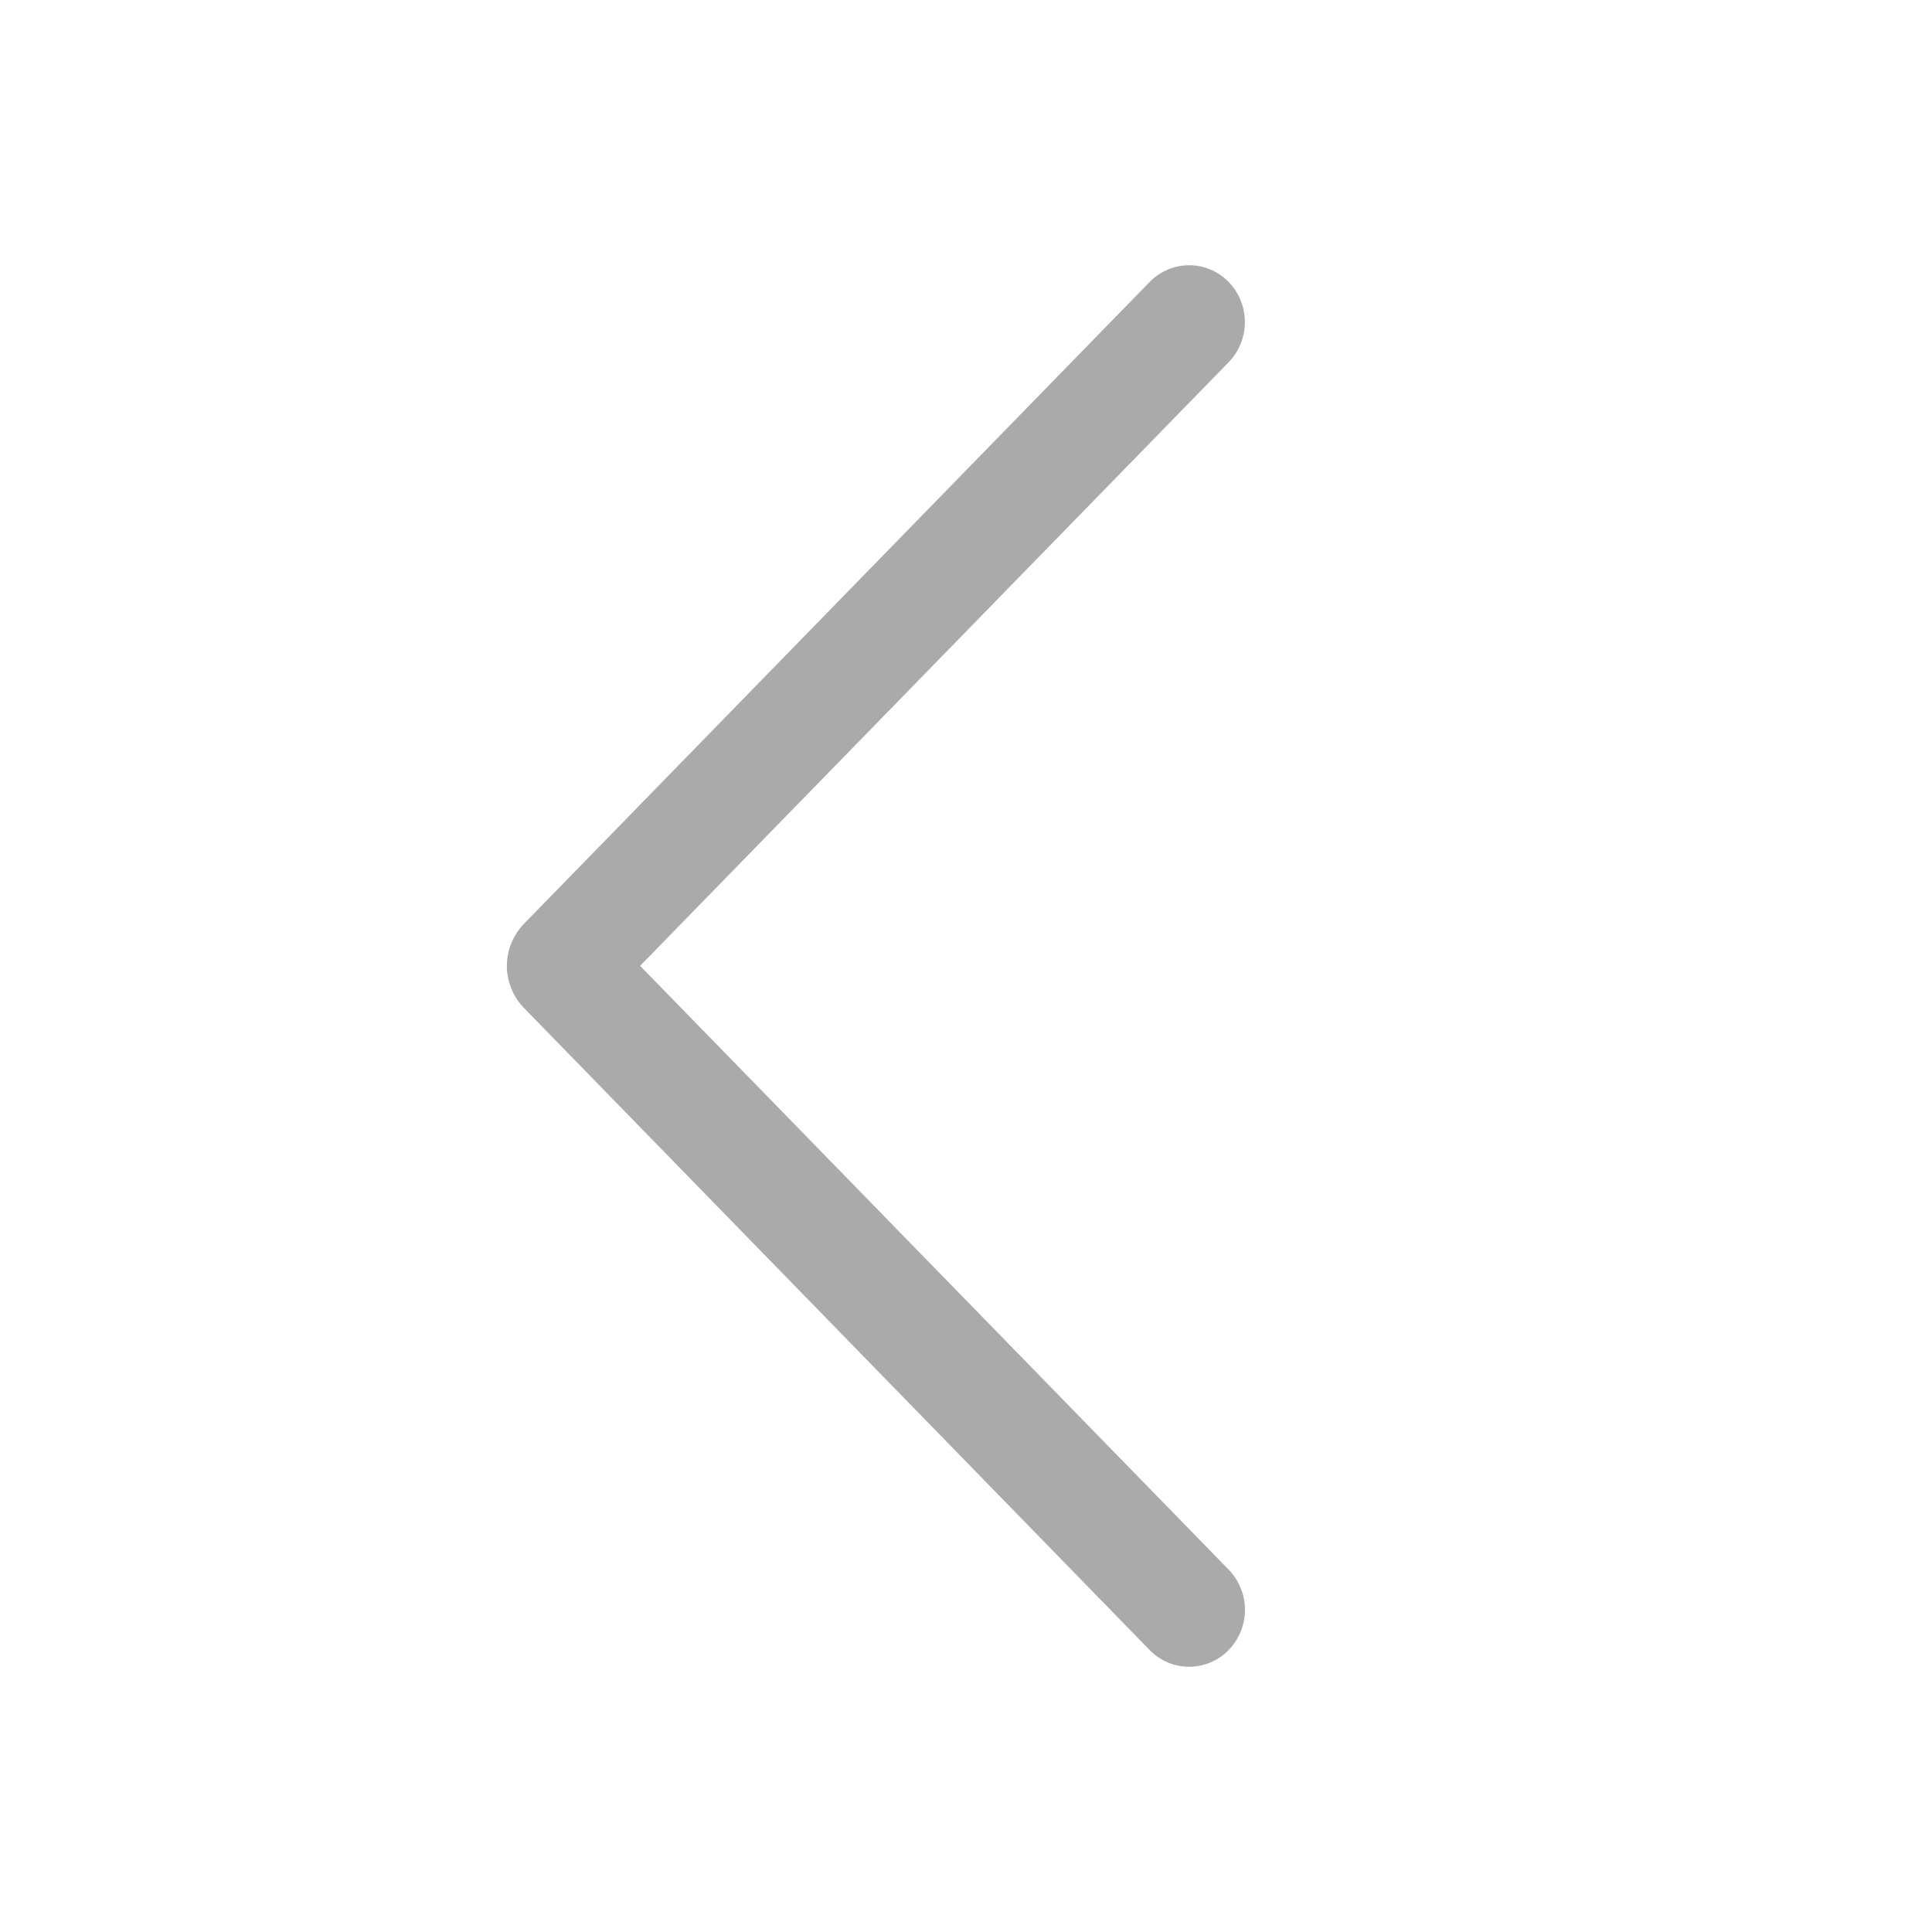 <svg width="25" height="25" viewBox="0 0 25 25" fill="none" xmlns="http://www.w3.org/2000/svg">
<path d="M14.878 3.647L6.781 11.953C6.639 12.099 6.559 12.295 6.559 12.498C6.559 12.702 6.639 12.898 6.781 13.044L14.878 21.353C14.944 21.421 15.024 21.475 15.111 21.512C15.198 21.549 15.293 21.568 15.387 21.568C15.482 21.568 15.576 21.549 15.664 21.512C15.751 21.475 15.831 21.421 15.897 21.353C16.033 21.214 16.11 21.026 16.11 20.831C16.11 20.636 16.033 20.449 15.897 20.309L8.283 12.498L15.897 4.689C16.033 4.55 16.109 4.363 16.109 4.168C16.109 3.973 16.033 3.786 15.897 3.647C15.831 3.579 15.751 3.525 15.664 3.488C15.576 3.451 15.482 3.432 15.387 3.432C15.293 3.432 15.198 3.451 15.111 3.488C15.024 3.525 14.944 3.579 14.878 3.647Z" fill="#AAAAAA"/>
</svg>
